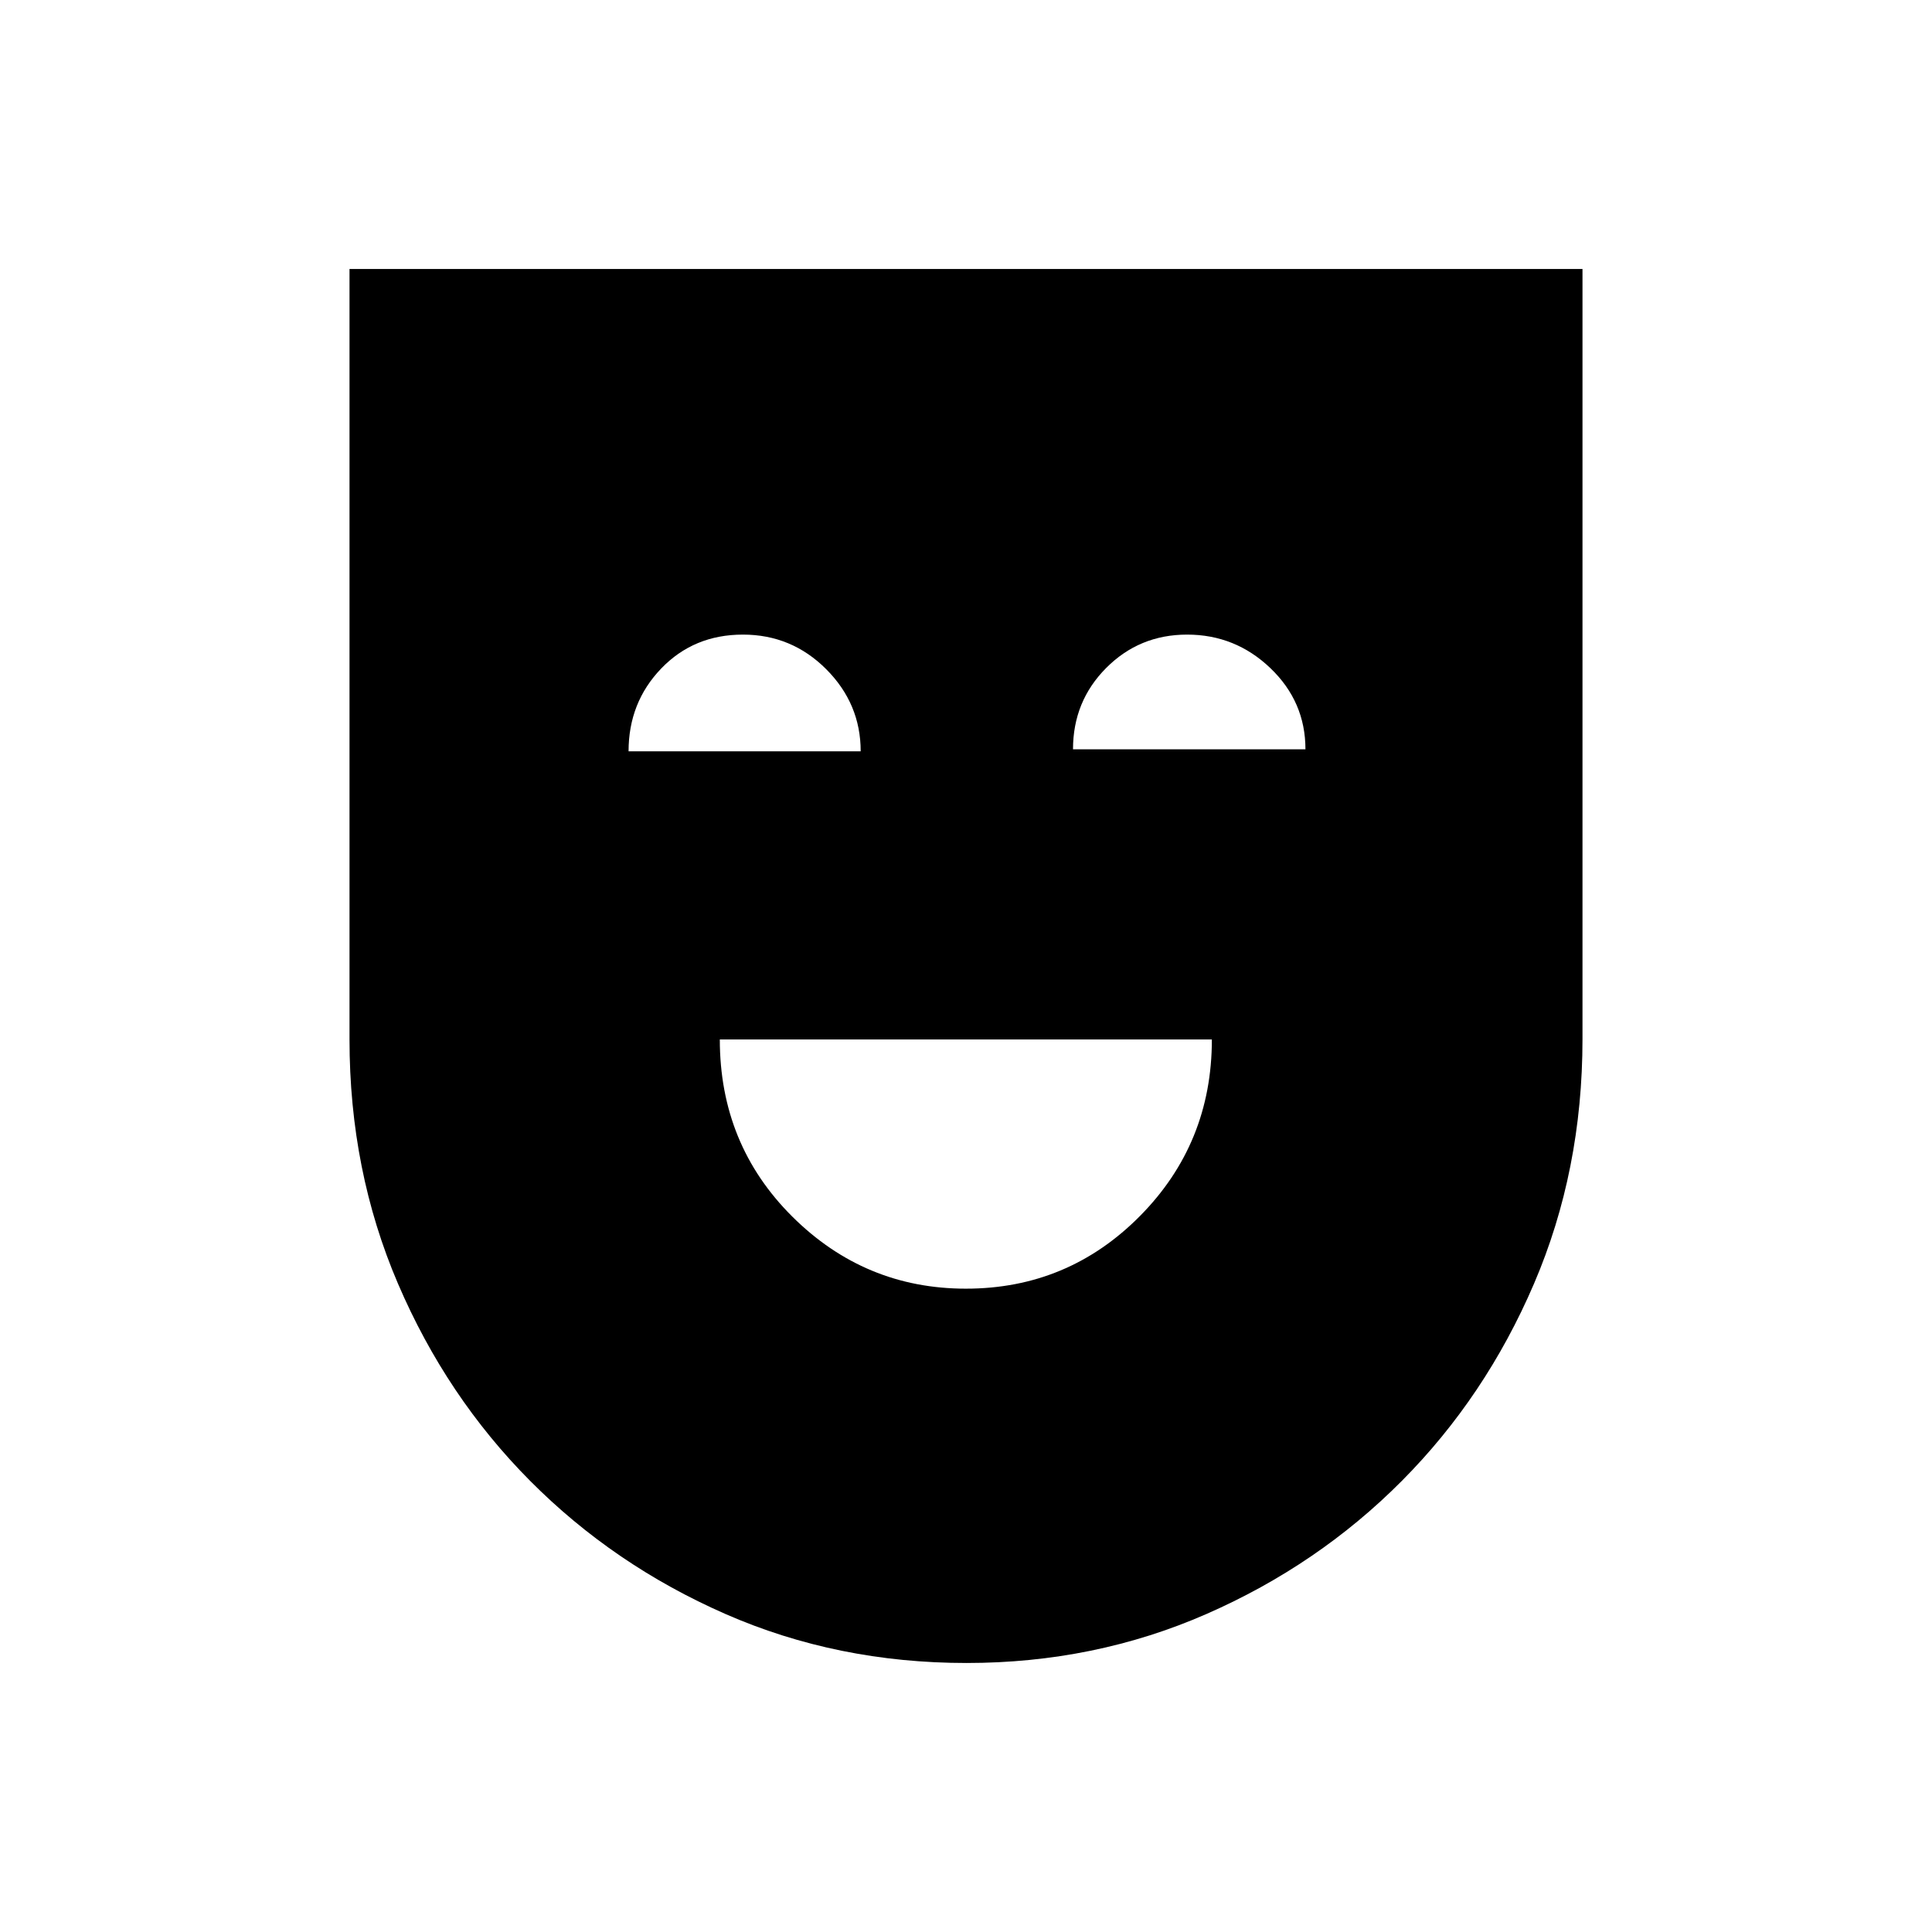 <svg xmlns="http://www.w3.org/2000/svg" height="40" viewBox="0 -960 960 960" width="40"><path d="M479.96-319.67q50.72 0 86.47-36.09 35.74-36.1 35.74-87.74h-244.5q0 52.17 36 88 36.01 35.83 86.29 35.83Zm.33 186Q416-133.67 360.5-158t-97.08-66.17q-41.59-41.83-65.67-98T173.67-443.5v-382.83h612.66v382.65q0 65.35-24.08 121.51-24.08 56.17-65.67 98Q655-182.33 599.45-158t-119.16 24.33Zm-167.96-453h115.34q0-23.66-17.15-40.83-17.16-17.17-41.37-17.17-24.41 0-40.62 16.87-16.2 16.86-16.2 41.13Zm220.84-1h115.5q0-23.66-17.41-40.33-17.42-16.67-41.4-16.67-23.7 0-40.2 16.57-16.49 16.57-16.49 40.43Z"/></svg>